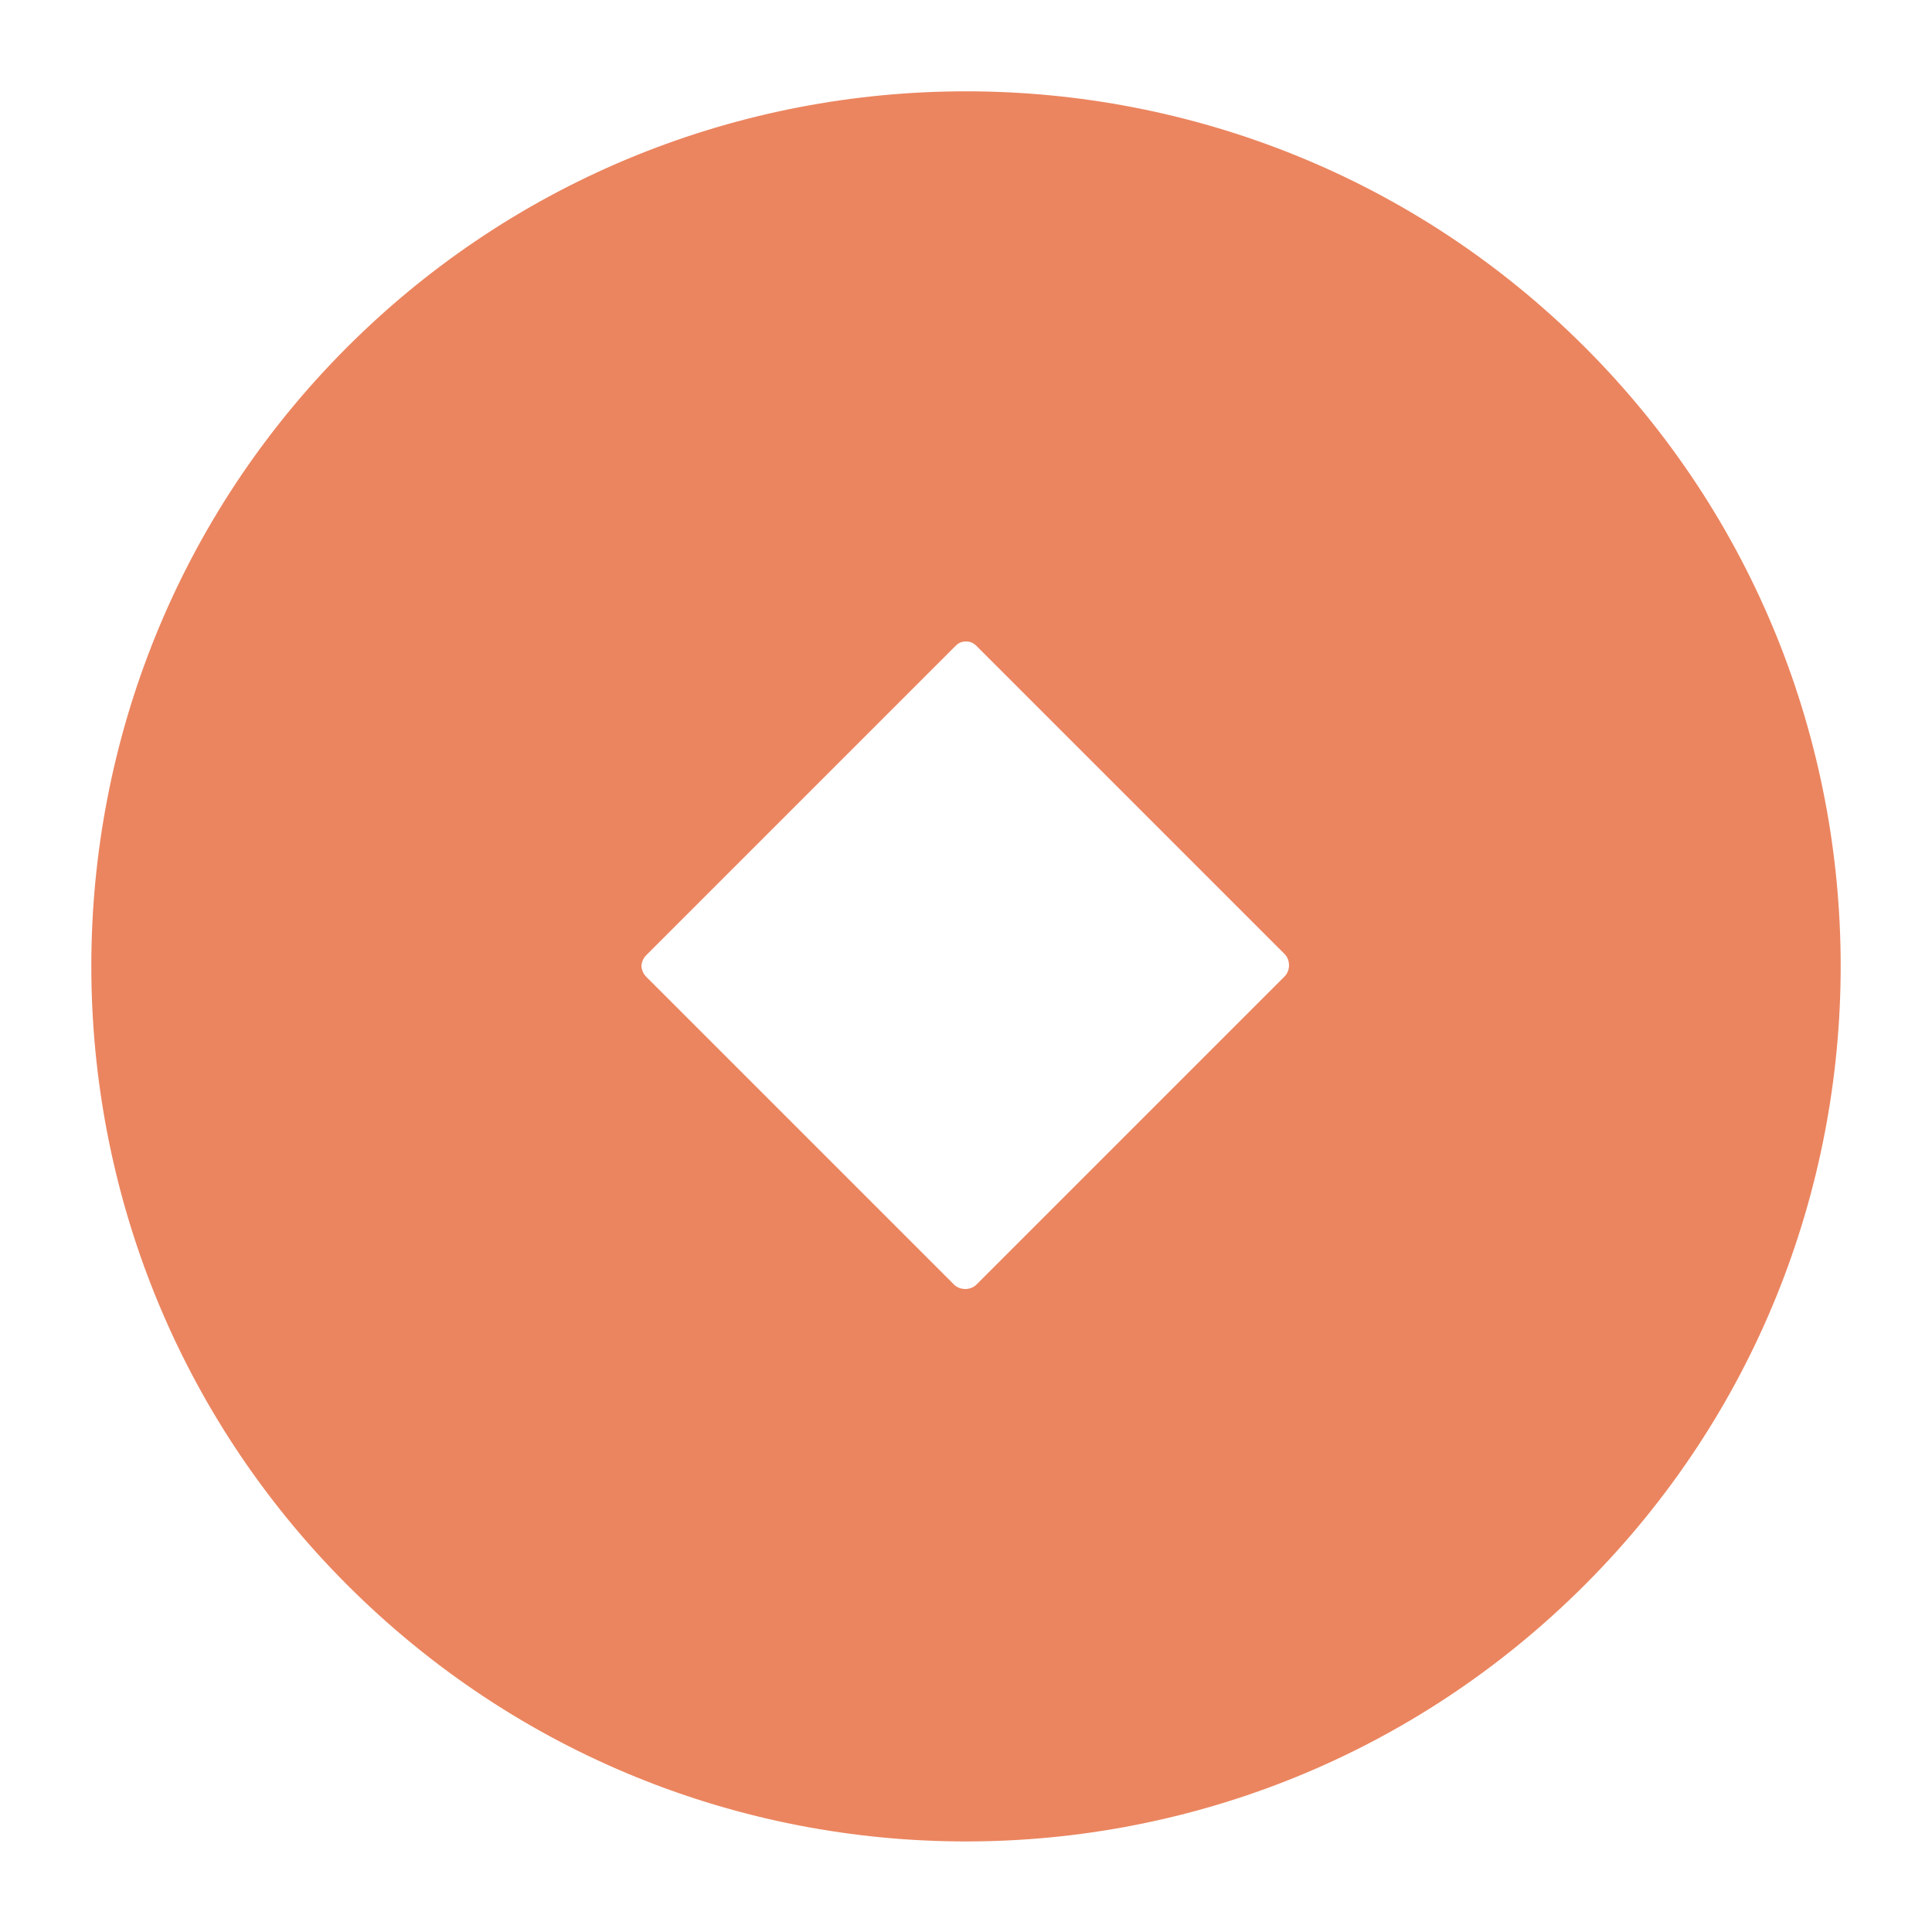 <svg t="1662115241033" class="icon" viewBox="0 0 1024 1024" version="1.1" xmlns="http://www.w3.org/2000/svg" p-id="4358" width="32" height="32"><path d="M186.4 186.4C6.4 366.4 6.4 657.6 186.4 836.8c180 180 471.2 180 650.4 0s180-471.2 0-650.4C657.6 7.2 366.4 7.2 186.4 186.4z m594.4 594.4c-148 148-388.8 148-537.6 0s-148-388.8 0-537.6 388.8-148 537.6 0 148 388.8 0 537.6z" fill="#eb855f" p-id="4359"></path><path d="M512 976c-119.2 0-237.6-45.6-328-136C3.2 659.2 3.2 364.8 184 184S659.2 3.2 840 184s180.8 475.2 0 656c-90.4 90.4-208.8 136-328 136zM512 56c-116.8 0-233.6 44.8-322.4 133.6-177.6 177.6-177.6 467.2 0 644.8 177.6 177.6 467.2 177.6 644.8 0s177.6-467.2 0-644.8C745.6 100.8 628.8 56 512 56z m0 840c-98.4 0-196.8-37.6-271.2-112C168 711.2 128 614.4 128 512s40-199.2 112.8-271.2C312.8 168 409.6 128 512 128c102.4 0 199.2 40 271.2 112.8 149.6 149.6 149.6 393.6 0 543.2-74.4 74.4-172.8 112-271.2 112z m0-760c-100.8 0-195.2 39.2-265.6 110.4C175.2 316.8 136 411.2 136 512c0 100.8 39.2 195.2 110.4 265.6 146.4 146.4 384.8 146.4 532 0 146.4-146.4 146.4-384.8 0-532C707.2 175.2 612.8 136 512 136z" fill="#eb855f" p-id="4360"></path><path d="M243.2 243.2C95.2 392 95.2 632 243.2 780.8s388.8 148 537.6 0 148-388.8 0-537.6-388.8-148-537.6 0z m484 257.6c6.4 6.4 6.4 16 0 22.4L523.2 727.2c-6.4 6.4-16 6.4-22.4 0L296.8 523.2c-6.4-6.4-6.4-16 0-22.4l204-204c6.4-6.4 16-6.4 22.4 0l204 204z" fill="#eb855f" p-id="4361"></path><path d="M512 896c-98.4 0-196.8-37.6-271.2-112C168 711.2 128 614.4 128 512s40-199.2 112.8-271.2l3.2 3.2-3.2-3.2C312.8 168 409.6 128 512 128s199.2 40 271.2 112.8c149.6 149.6 149.6 393.6 0 543.2-74.4 74.4-172.8 112-271.2 112z m0-760c-100.8 0-195.2 39.2-265.6 110.4C175.2 316.8 136 411.2 136 512c0 100.8 39.2 195.2 110.4 265.6 146.4 146.4 384.8 146.4 532 0 146.4-146.4 146.4-384.8 0-532C707.2 175.2 612.8 136 512 136z m0 600c-4.8 0-10.4-1.6-13.6-5.6L293.6 525.6c-8-8-8-20 0-28l204-204c8-8 20-8 28 0l204 204c8 8 8 20 0 28L525.6 730.4c-3.2 3.2-8.8 5.6-13.6 5.6z m0-440c-3.2 0-5.6 0.8-8 3.2L299.2 504c-4.8 4.8-4.8 12 0 16L504 724.8c4.8 4.8 12 4.8 16 0L724.8 520c4.8-4.8 4.8-12 0-16L520 299.2c-2.4-1.6-4.8-3.2-8-3.2z" fill="#eb855f" p-id="4362"></path><path d="M500.8 296.8L296.8 500.8c-6.4 6.4-6.4 16 0 22.4l204 204c6.4 6.4 16 6.4 22.4 0l204-204c6.4-6.4 6.4-16 0-22.4L523.2 296.8c-6.4-6.4-16-6.4-22.4 0z m183.2 206.4c4.8 4.8 4.8 12.8 0 17.6L520.8 684c-4.8 4.8-12.8 4.8-17.6 0L340 520.8c-4.8-4.8-4.8-12.8 0-17.6l163.2-163.2c4.8-4.8 12.8-4.8 17.6 0l163.2 163.2z" fill="#eb855f" p-id="4363"></path><path d="M512 736c-4.8 0-10.4-1.6-13.6-5.6L293.6 525.6c-8-8-8-20 0-28l204-204c8-8 20-8 28 0l204 204c8 8 8 20 0 28L525.6 730.4c-3.2 3.2-8.8 5.6-13.6 5.6z m0-440c-3.2 0-5.6 0.8-8 3.2L299.2 504c-4.8 4.8-4.8 12 0 16L504 724.8c4.8 4.8 12 4.8 16 0L724.8 520c4.8-4.8 4.8-12 0-16L520 299.2c-2.4-1.6-4.8-3.2-8-3.2z m0 396c-4 0-8.8-1.6-12-4.8L336.8 524c-6.4-6.4-6.4-16.8 0-23.2l163.2-163.2c6.4-6.4 16.8-6.4 23.2 0l163.2 163.2c6.4 6.4 6.4 16.8 0 23.2L524 687.2c-3.2 3.2-8 4.8-12 4.8z m0-352c-2.4 0-4 0.8-5.6 2.4L342.4 506.4c-1.6 1.6-2.4 4-2.4 5.6s0.8 4 2.4 5.6l163.2 163.2c3.2 3.2 8.8 3.2 12 0l163.2-163.2c3.2-3.2 3.2-8.8 0-12L517.6 342.4c-1.6-1.6-3.2-2.4-5.6-2.4z" fill="#eb855f" p-id="4364"></path><path d="M243.2 243.2c-76.8 76.8-114.4 179.2-111.2 280 2.4-93.6 40-186.4 111.2-257.6C392 117.6 632 117.6 780.8 265.6c71.2 71.2 108 164 111.2 257.6 3.2-100.8-33.6-203.2-111.2-280C632 95.2 392 95.2 243.2 243.2z" fill="#eb855f" p-id="4365"></path><path d="M512 896c-98.4 0-196.8-37.6-271.2-112C168 711.2 128 614.4 128 512s40-199.2 112.8-271.2C312.8 168 409.6 128 512 128s199.2 40 271.2 112.8c149.6 149.6 149.6 393.6 0 543.2-74.4 74.4-172.8 112-271.2 112z m0-760c-100.8 0-195.2 39.2-265.6 110.4C175.2 316.8 136 411.2 136 512c0 100.8 39.2 195.2 110.4 265.6 146.4 146.4 384.8 146.4 532 0 146.4-146.4 146.4-384.8 0-532C707.2 175.2 612.8 136 512 136z" fill="#eb855f" p-id="4366"></path></svg>